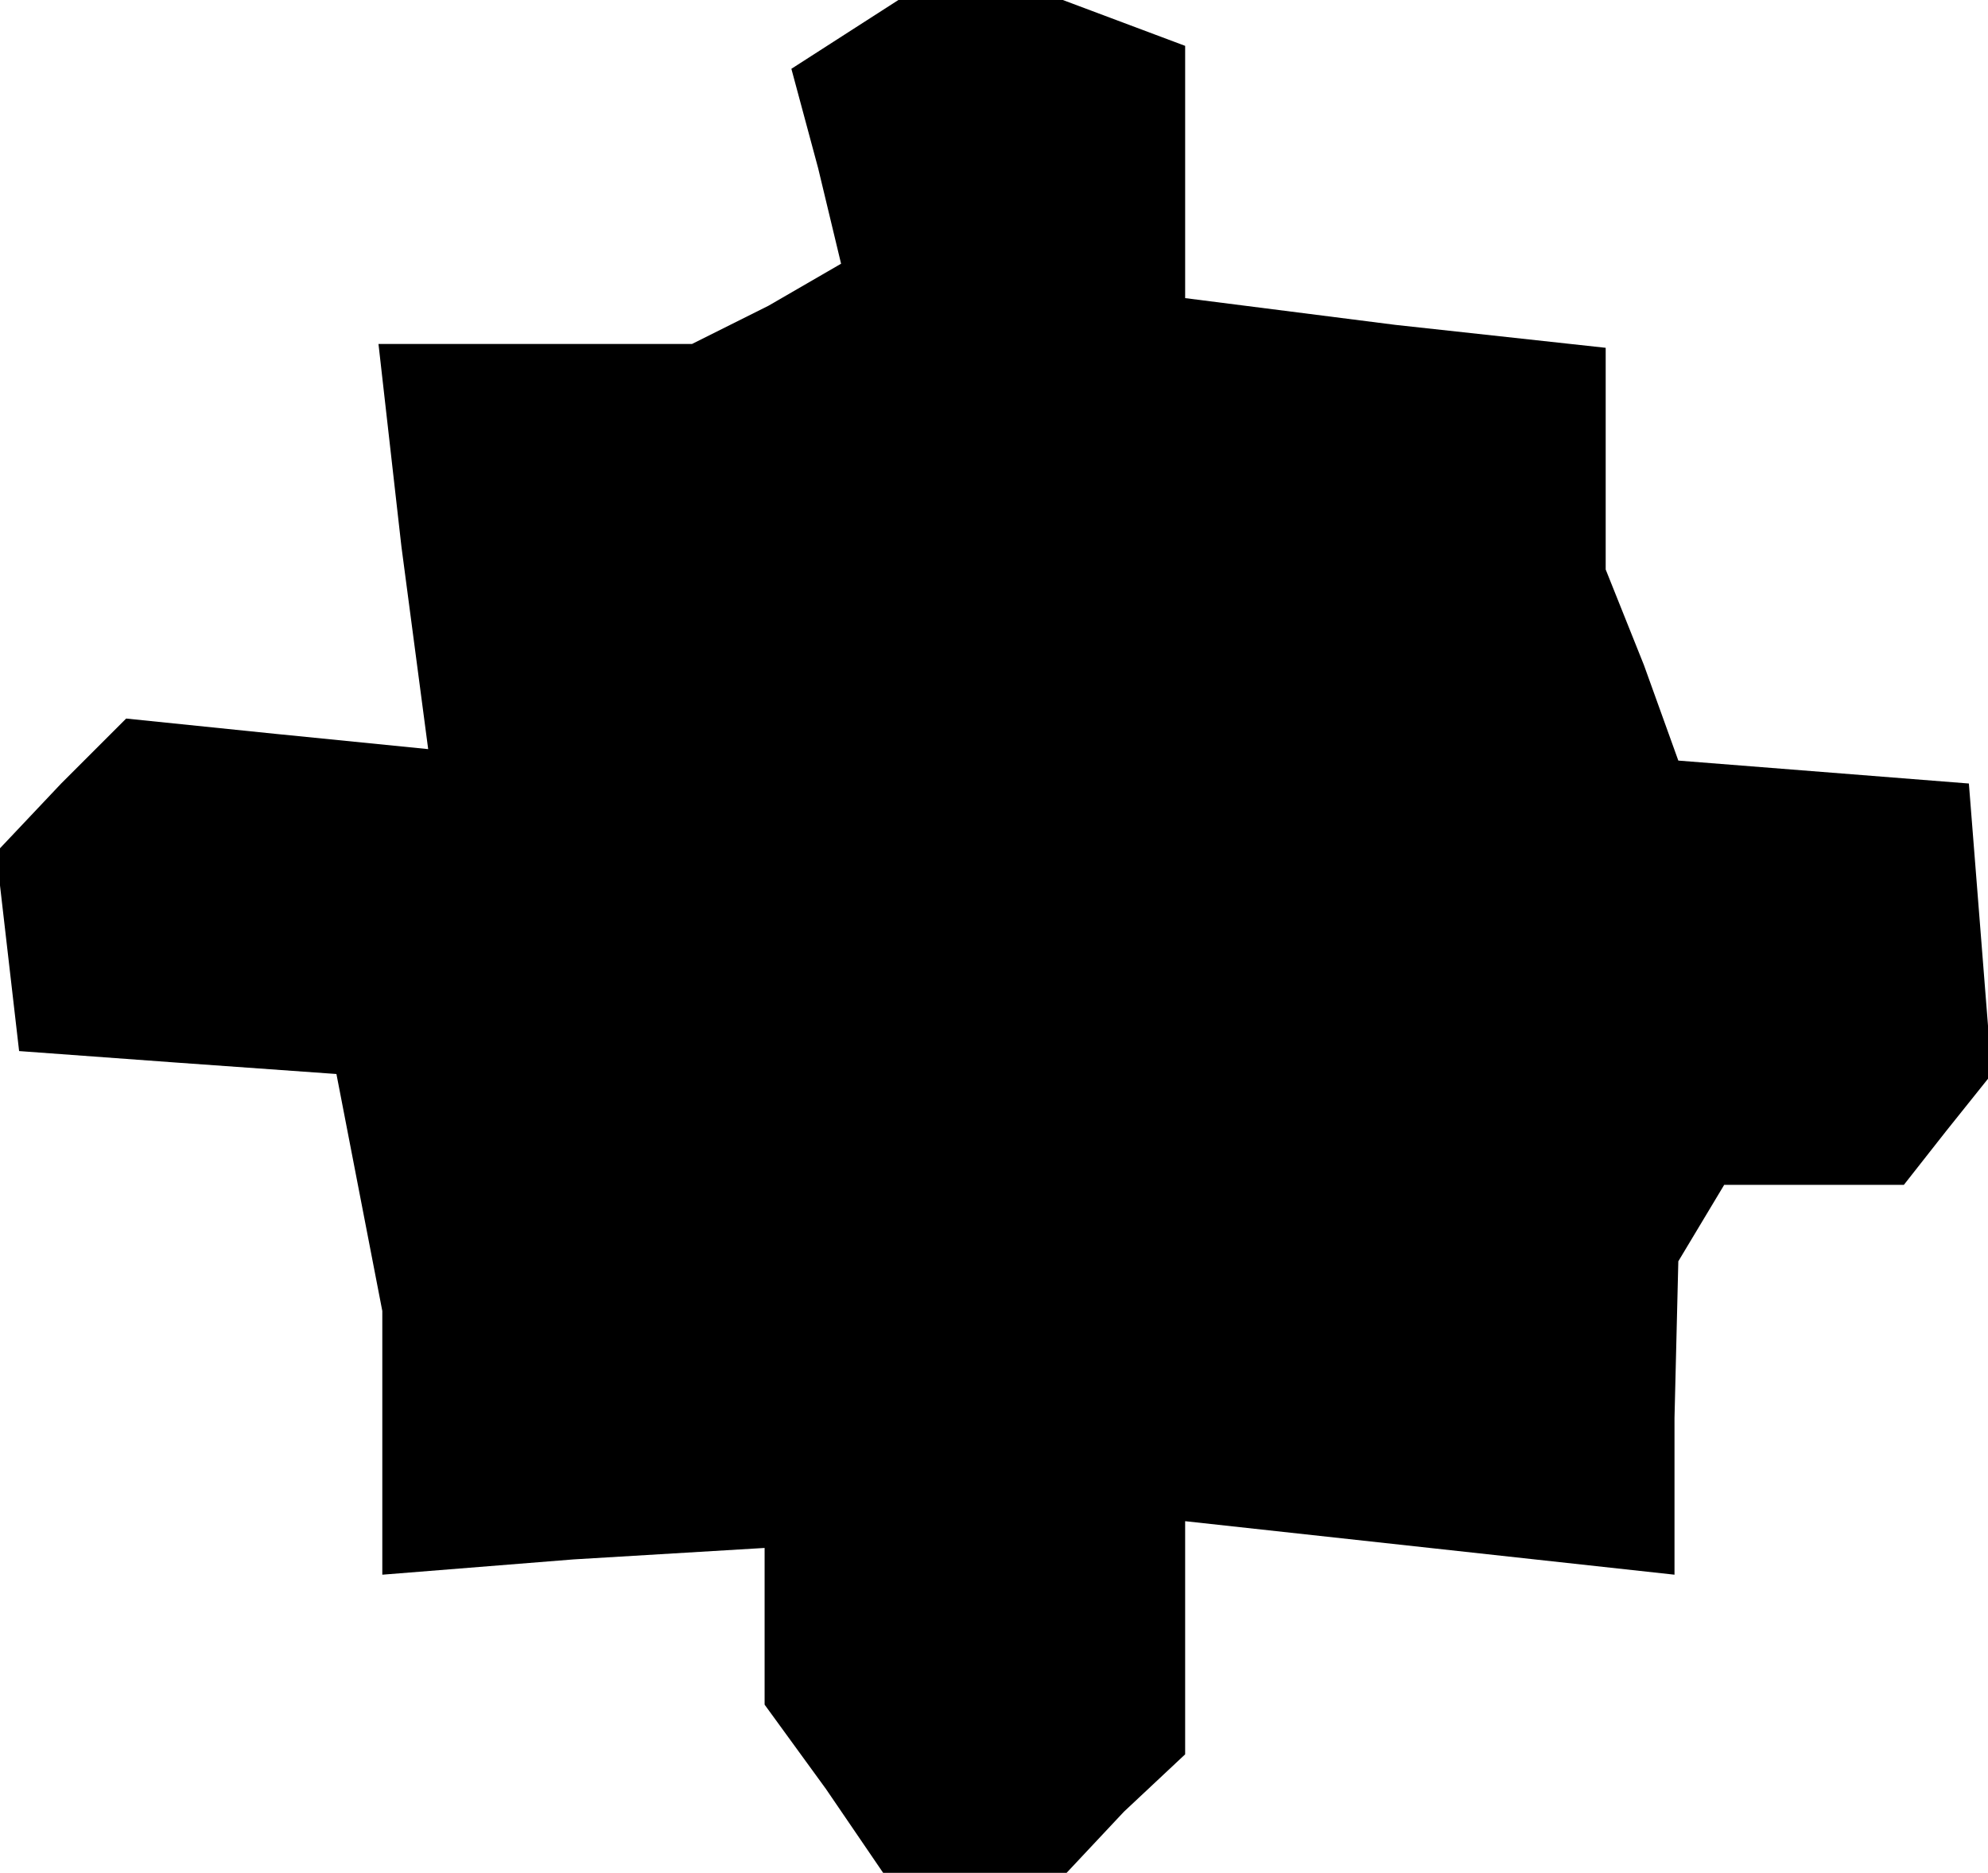 <?xml version="1.0" standalone="no"?>
<!DOCTYPE svg PUBLIC "-//W3C//DTD SVG 20010904//EN"
 "http://www.w3.org/TR/2001/REC-SVG-20010904/DTD/svg10.dtd">
<svg version="1.0" xmlns="http://www.w3.org/2000/svg"
 width="52pt" height="49pt" viewBox="0 0 52 49"
 preserveAspectRatio="xMidYMid meet">
<g transform="translate(0,49) scale(0.1,-0.1)"
fill="#000000" stroke="none">
<path d="M221 481 l-14 -9 7 -26 6 -25 -19 -11 -20 -10 -41 0 -41 0 6 -53 7
-53 -40 4 -39 4 -17 -17 -17 -18 3 -26 3 -26 41 -3 42 -3 6 -31 6 -31 0 -34 0
-35 50 4 50 3 0 -20 0 -21 16 -22 15 -22 24 0 24 0 15 16 16 15 0 31 0 30 64
-7 64 -7 0 41 1 41 6 10 6 10 23 0 24 0 11 14 12 15 -3 38 -3 38 -38 3 -38 3
-9 25 -10 25 0 29 0 29 -55 6 -55 7 0 33 0 33 -16 6 -16 6 -21 0 -22 0 -14 -9z"/>
</g>
</svg>
